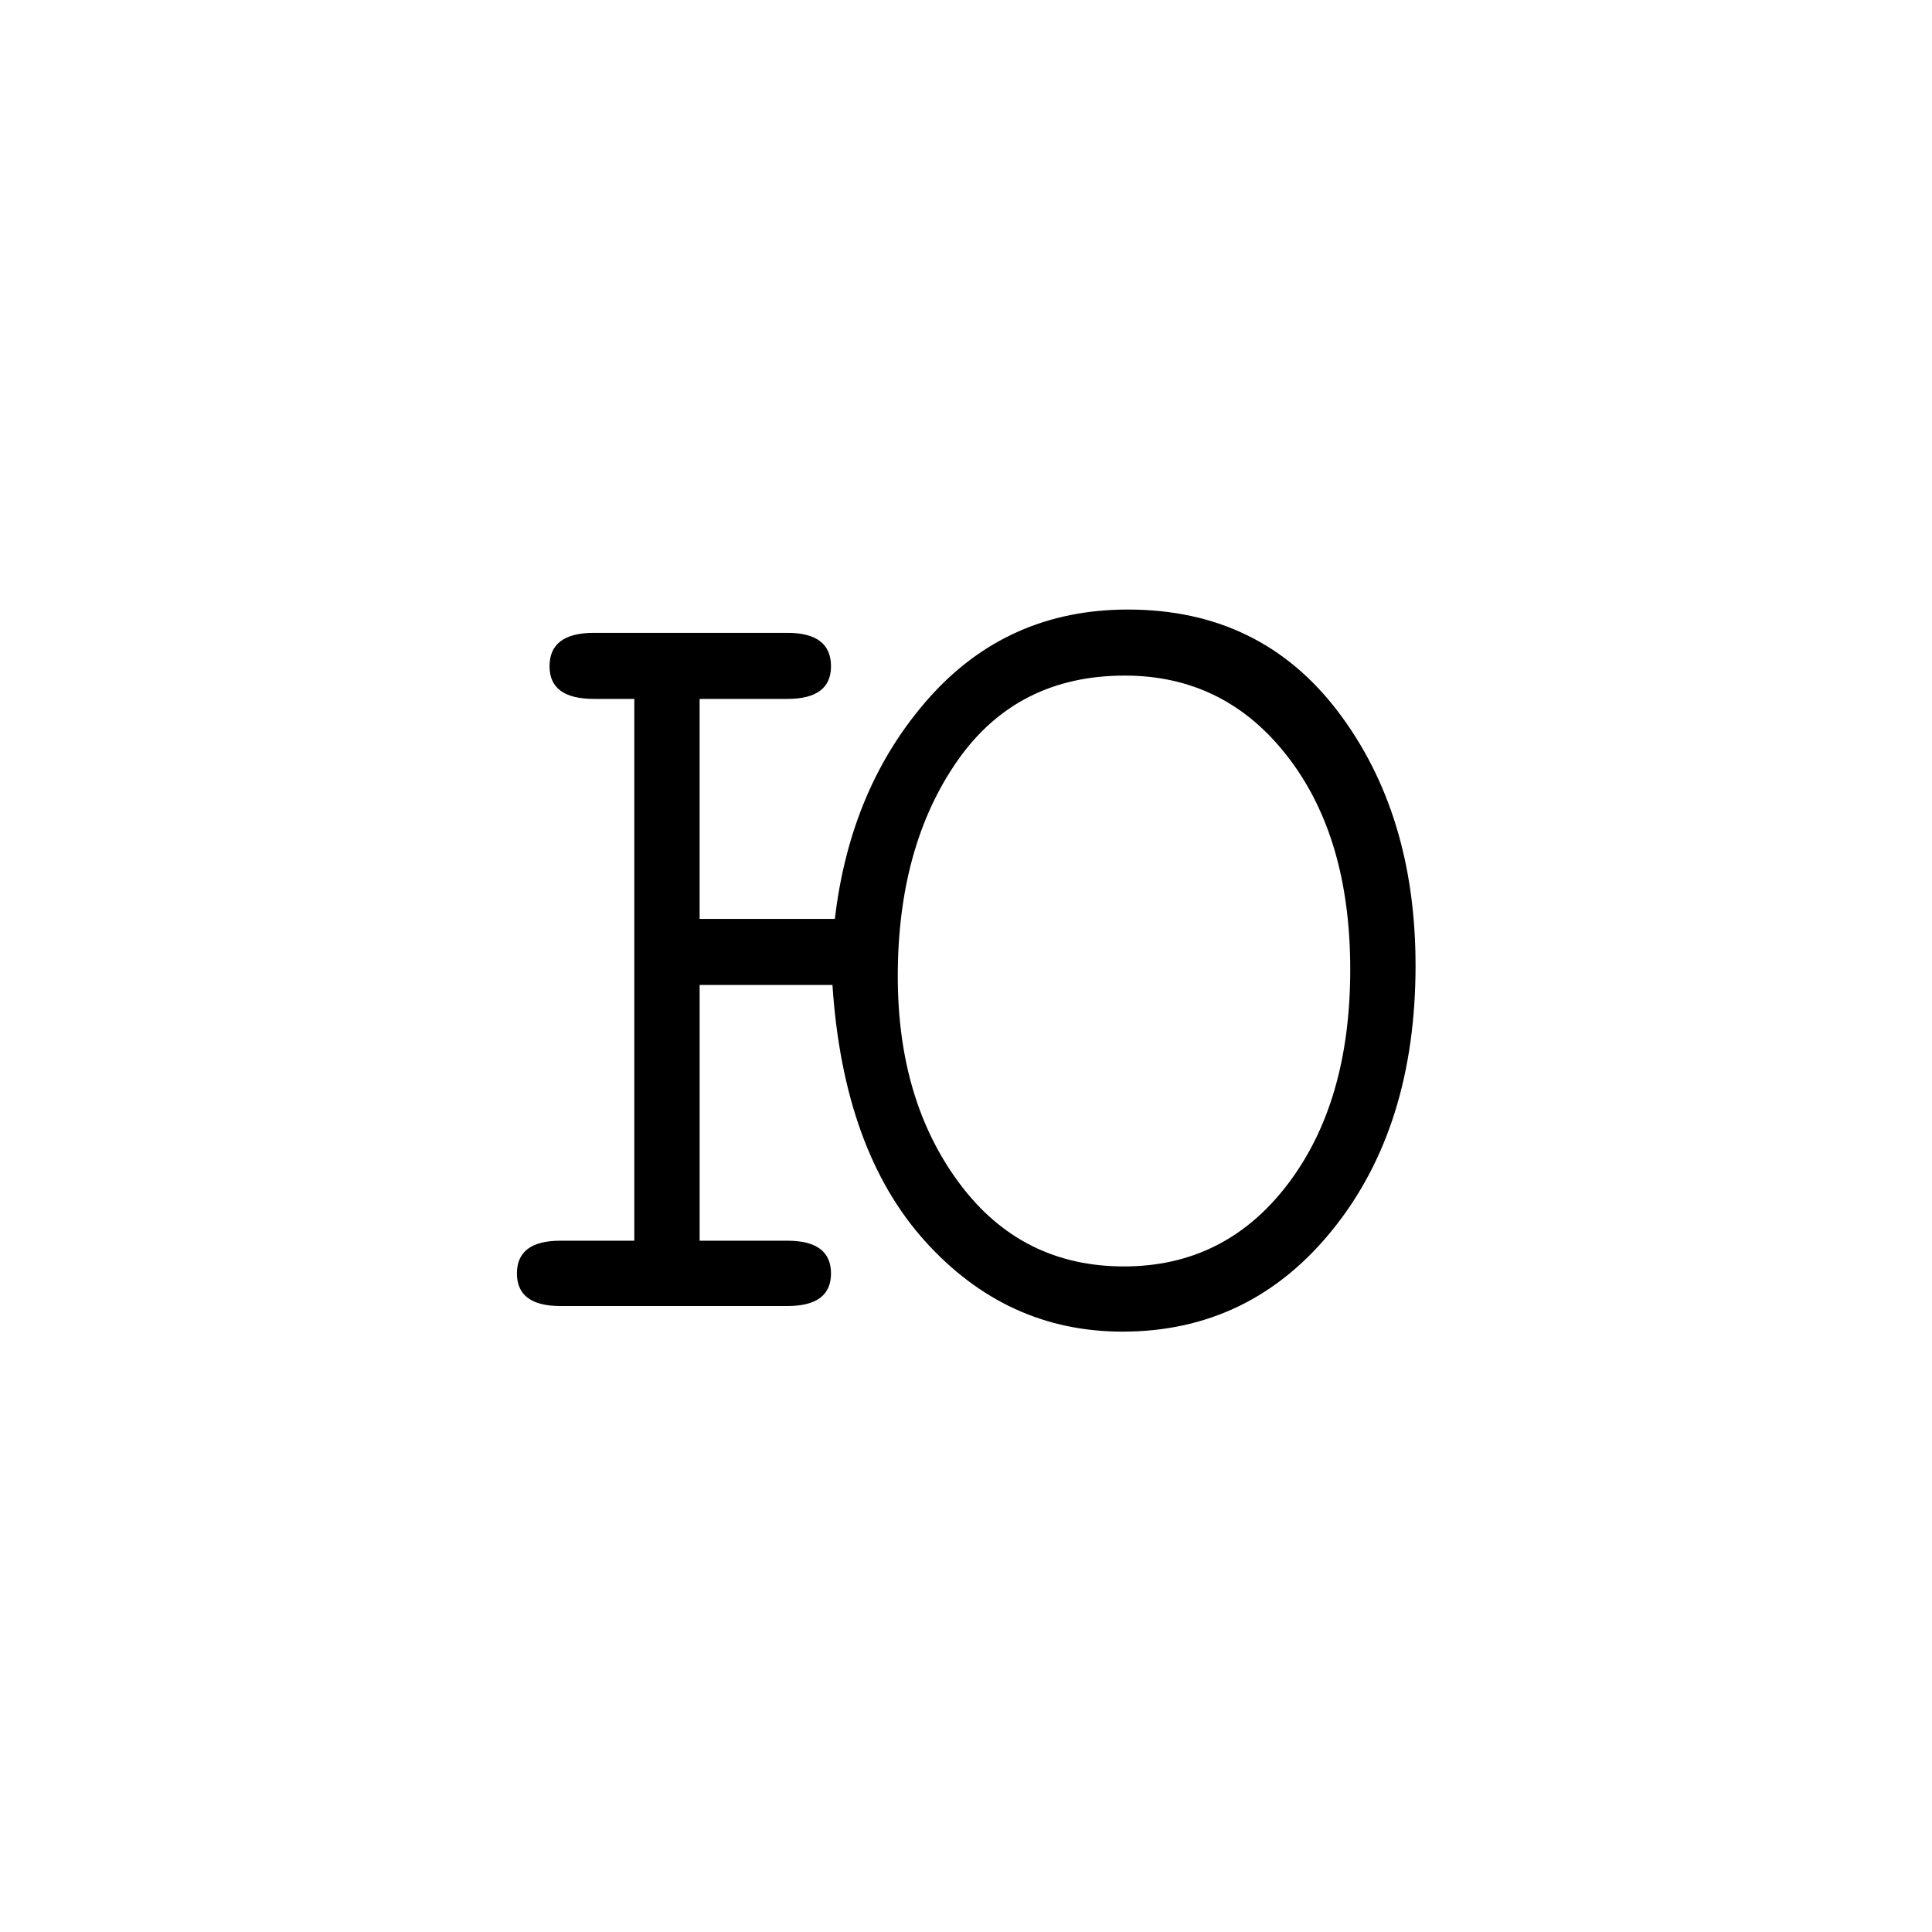 <?xml version="1.0" encoding="UTF-8"?><svg enable-background="new 0 0 250 250" height="250px" viewBox="0 0 250 250" width="250px" x="0px" xml:space="preserve" xmlns="http://www.w3.org/2000/svg" xmlns:xlink="http://www.w3.org/1999/xlink" y="0px"><defs><symbol id="bda5fa9ba" overflow="visible"><path d="M44.453-41.547H27.266v33.094h11.359c3.758 0 5.64 1.414 5.64 4.234 0 2.813-1.882 4.219-5.64 4.219H9.25C5.5 0 3.625-1.406 3.625-4.219c0-2.82 1.875-4.234 5.625-4.234h9.563v-70.11h-5.235c-3.824 0-5.734-1.406-5.734-4.218 0-2.883 1.91-4.328 5.734-4.328h25.047c3.758 0 5.64 1.445 5.64 4.328 0 2.812-1.882 4.219-5.64 4.219h-11.36v28.468h17.5c1.333-11.394 5.383-20.914 12.157-28.562 6.781-7.645 15.367-11.469 25.766-11.469 11.457 0 20.523 4.414 27.203 13.234 6.675 8.813 10.015 19.758 10.015 32.829 0 13.886-3.558 25.257-10.672 34.109C102.13-1.11 93.047 3.312 81.984 3.312c-10 0-18.523-3.906-25.562-11.718-7.031-7.813-11.024-18.86-11.969-33.14zm8.453-1.11c0 10.731 2.664 19.669 8 26.813C66.238-8.695 73.328-5.125 82.172-5.125c8.719 0 15.773-3.535 21.172-10.61 5.406-7.081 8.11-16.35 8.11-27.812 0-11.406-2.704-20.594-8.11-27.562-5.399-6.977-12.418-10.47-21.063-10.47-9.324 0-16.554 3.688-21.687 11.063-5.125 7.375-7.688 16.664-7.688 27.86zm0 0"/></symbol></defs><use x="63.266" xlink:href="#bda5fa9ba" y="169"/></svg>